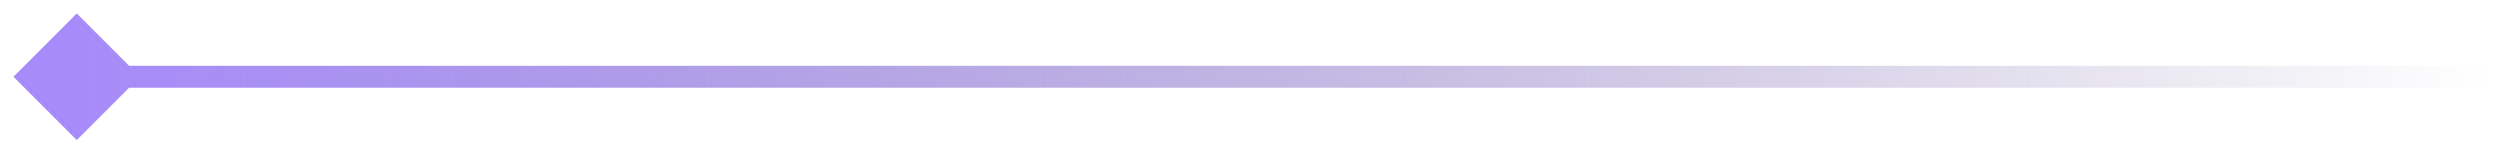 <svg width="114" height="7" viewBox="0 0 114 7" fill="none" xmlns="http://www.w3.org/2000/svg">
<path d="M0.613 3.5L3.5 6.387L6.387 3.5L3.5 0.613L0.613 3.5ZM113.5 4C113.776 4 114 3.776 114 3.5C114 3.224 113.776 3 113.5 3V4ZM3.5 4H113.5V3H3.5V4Z" fill="url(#paint0_linear_846_19118)"/>
<defs>
<linearGradient id="paint0_linear_846_19118" x1="3.5" y1="4" x2="113.5" y2="4" gradientUnits="userSpaceOnUse">
<stop stop-color="#A78BFA"/>
<stop offset="1" stop-color="#635294" stop-opacity="0"/>
</linearGradient>
</defs>
</svg>
